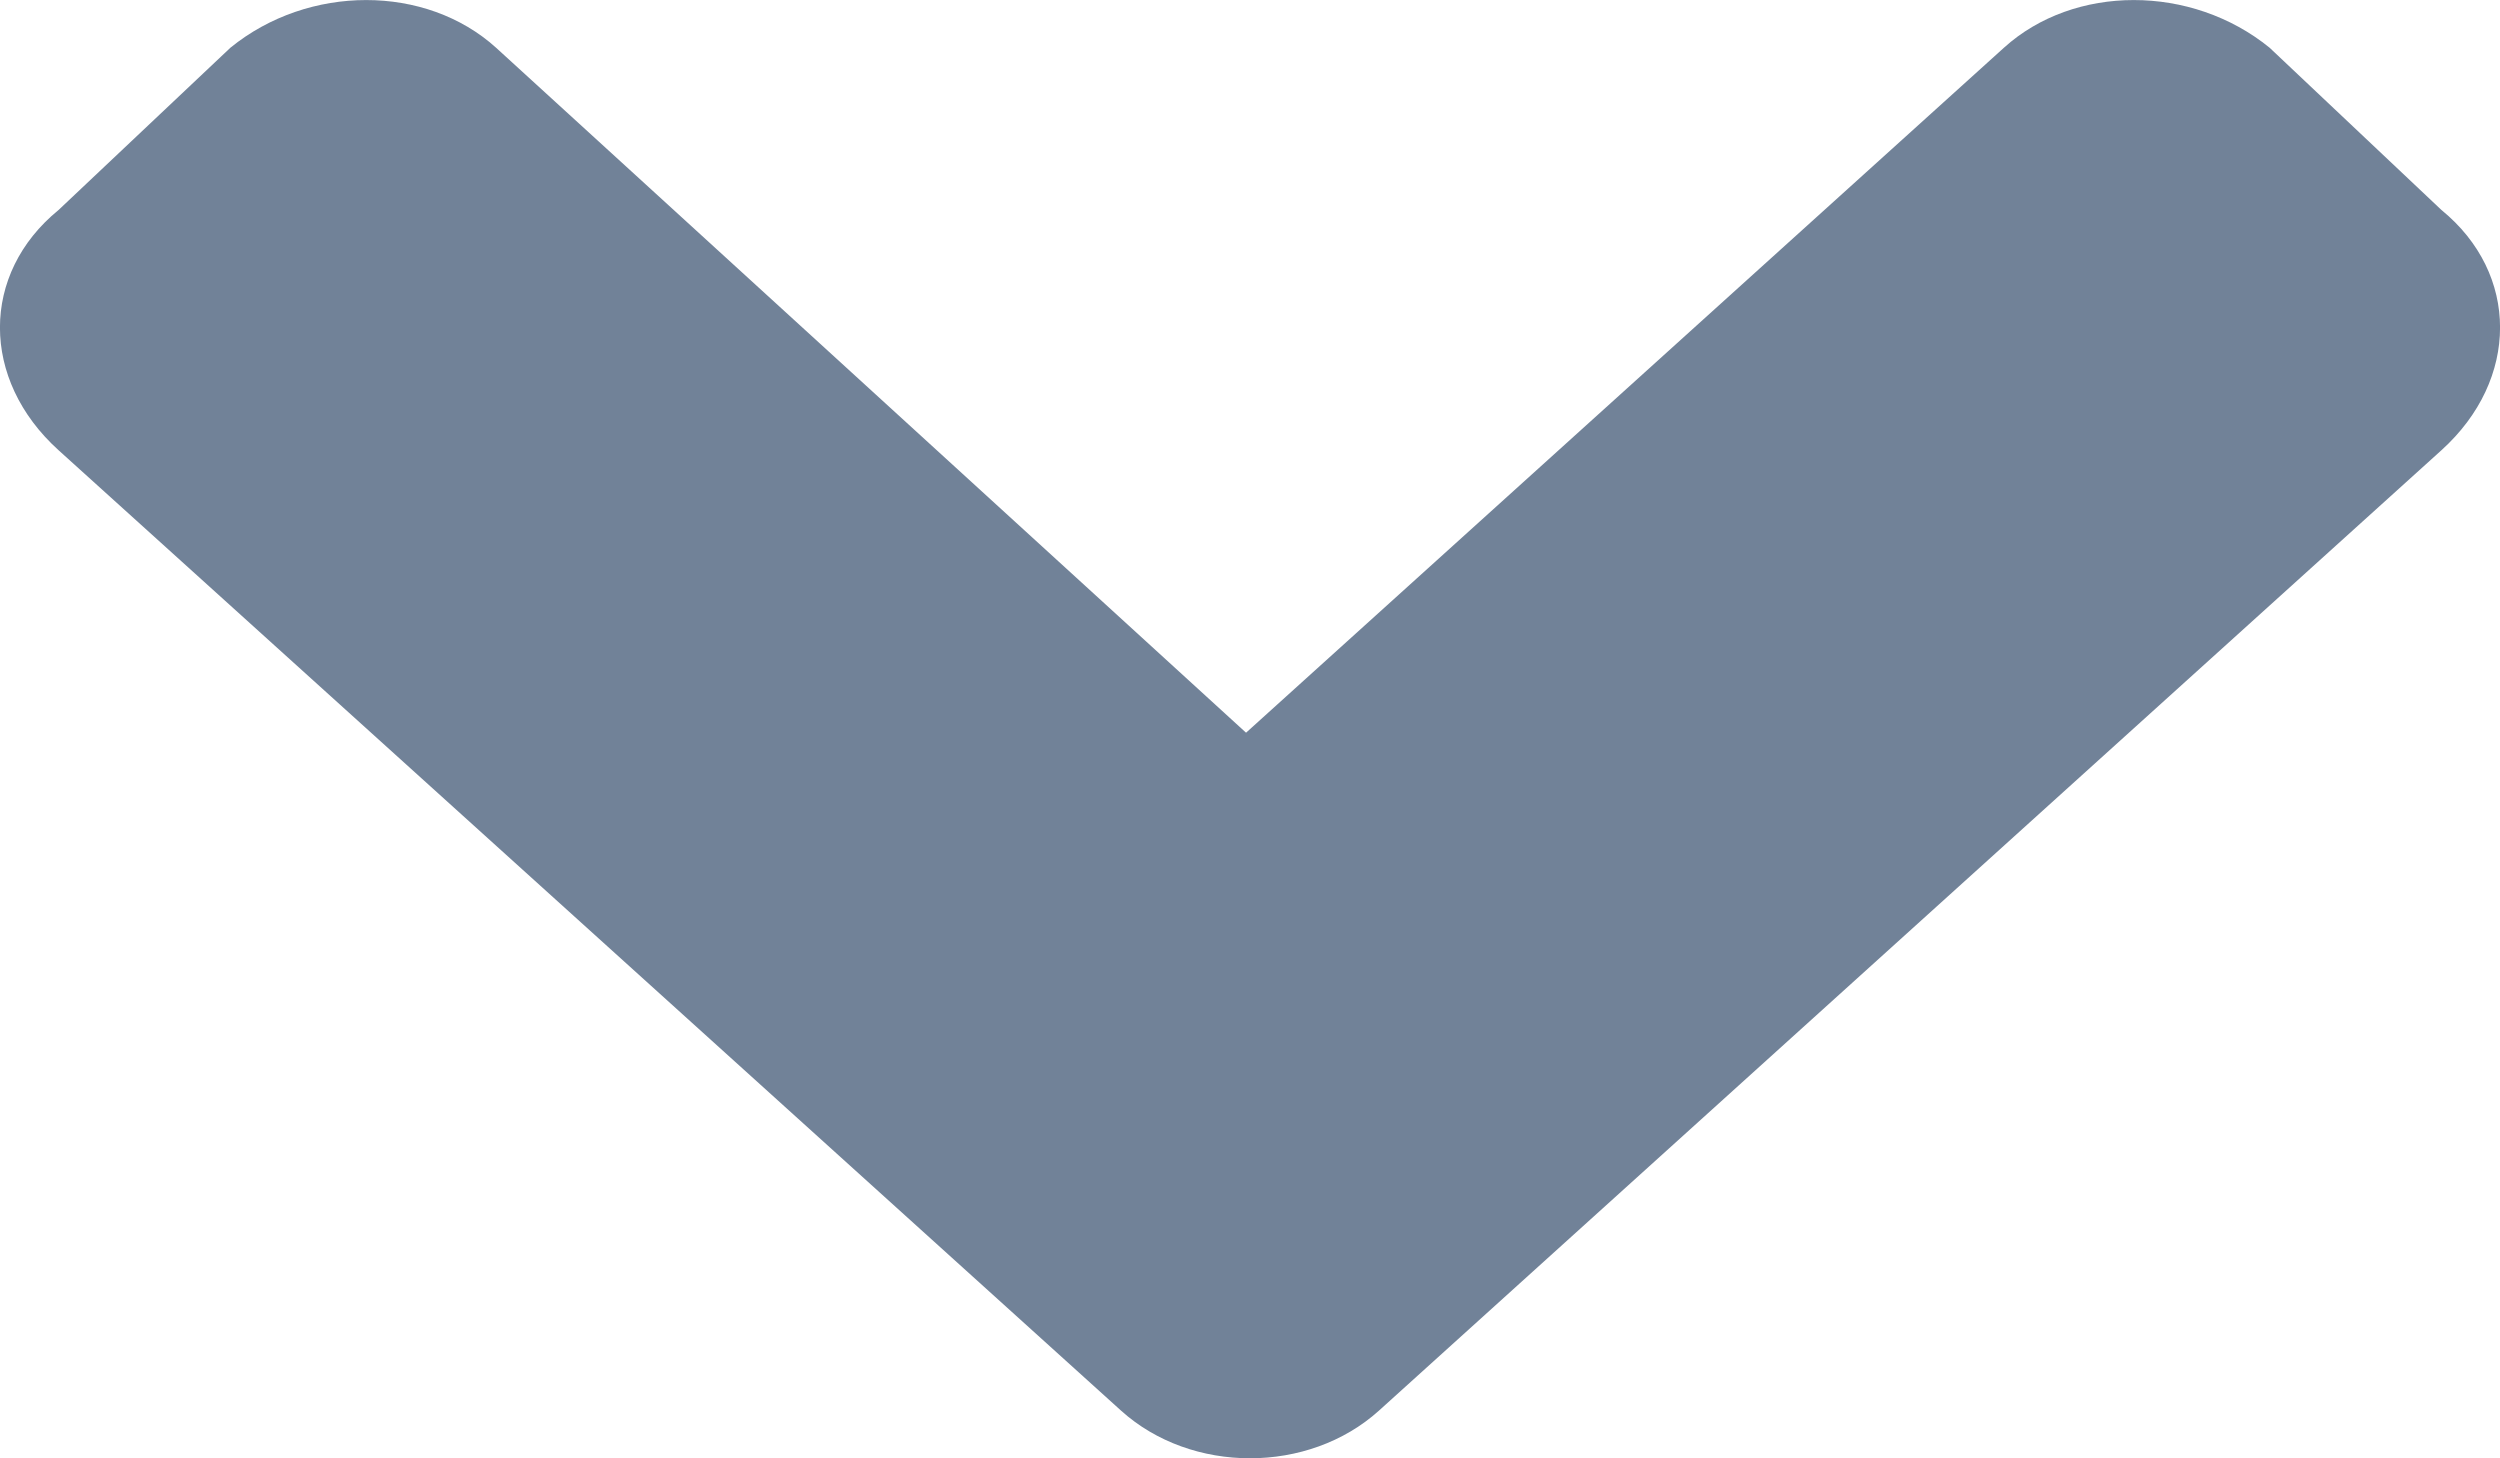 <svg width="12" height="7" viewBox="0 0 12 7" fill="none" xmlns="http://www.w3.org/2000/svg">
<path d="M5.381 6.771C5.719 7.076 6.281 7.076 6.619 6.771L11.719 2.161C12.094 1.822 12.094 1.314 11.719 1.008L10.894 0.229C10.519 -0.076 9.956 -0.076 9.619 0.229L5.981 3.517L2.381 0.229C2.044 -0.076 1.481 -0.076 1.106 0.229L0.281 1.008C-0.094 1.314 -0.094 1.822 0.281 2.161L5.381 6.771Z" fill="#718298"/>
</svg>
